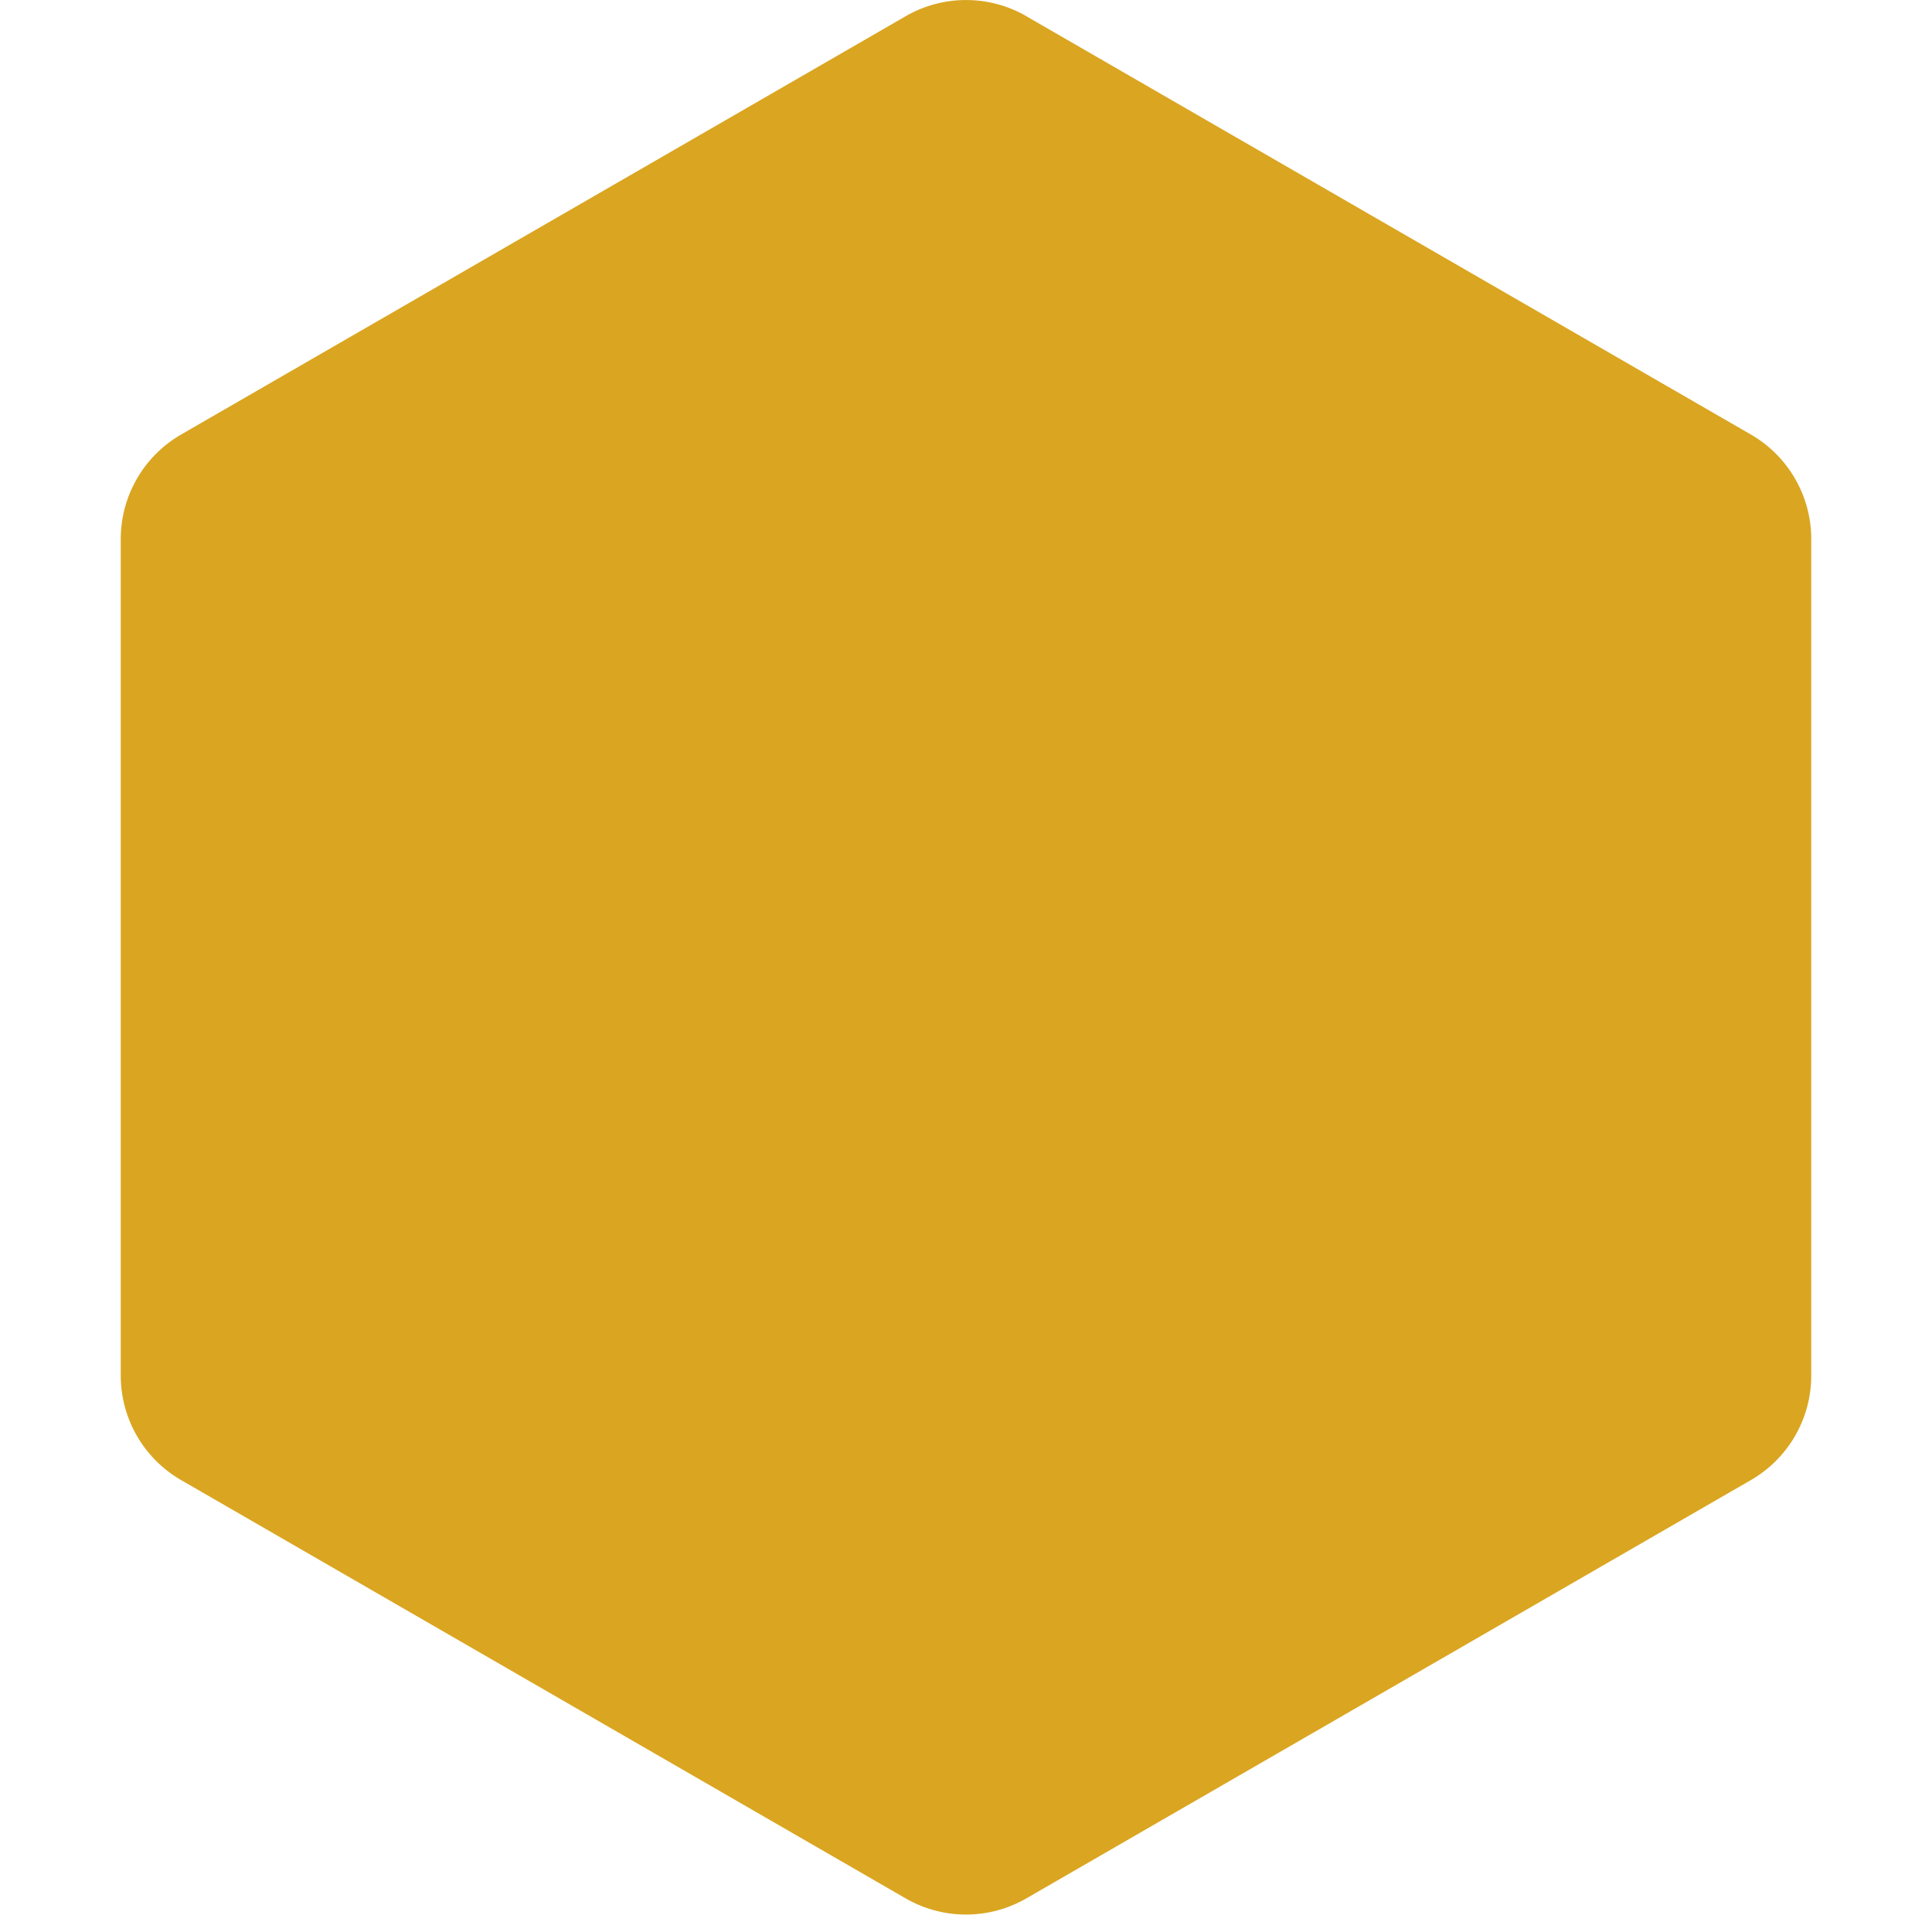 <svg xmlns="http://www.w3.org/2000/svg" width="16" height="16" fill="goldenrod" class="bi bi-hexagon" viewBox="0 0 16 16">
  <path d="M8.5.134a1 1 0 0 0-.999 0l-6 3.464A1 1 0 0 0 1 4.464v6.928a1 1 0 0 0 .501.866l6 3.464a1 1 0 0 0 .998 0l6-3.464A1 1 0 0 0 15 11.392V4.464a1 1 0 0 0-.501-.866l-6-3.464zM2 5.232v5.536l6 3.464 6-3.464V5.232l-6-3.464-6 3.464z"/>
</svg>